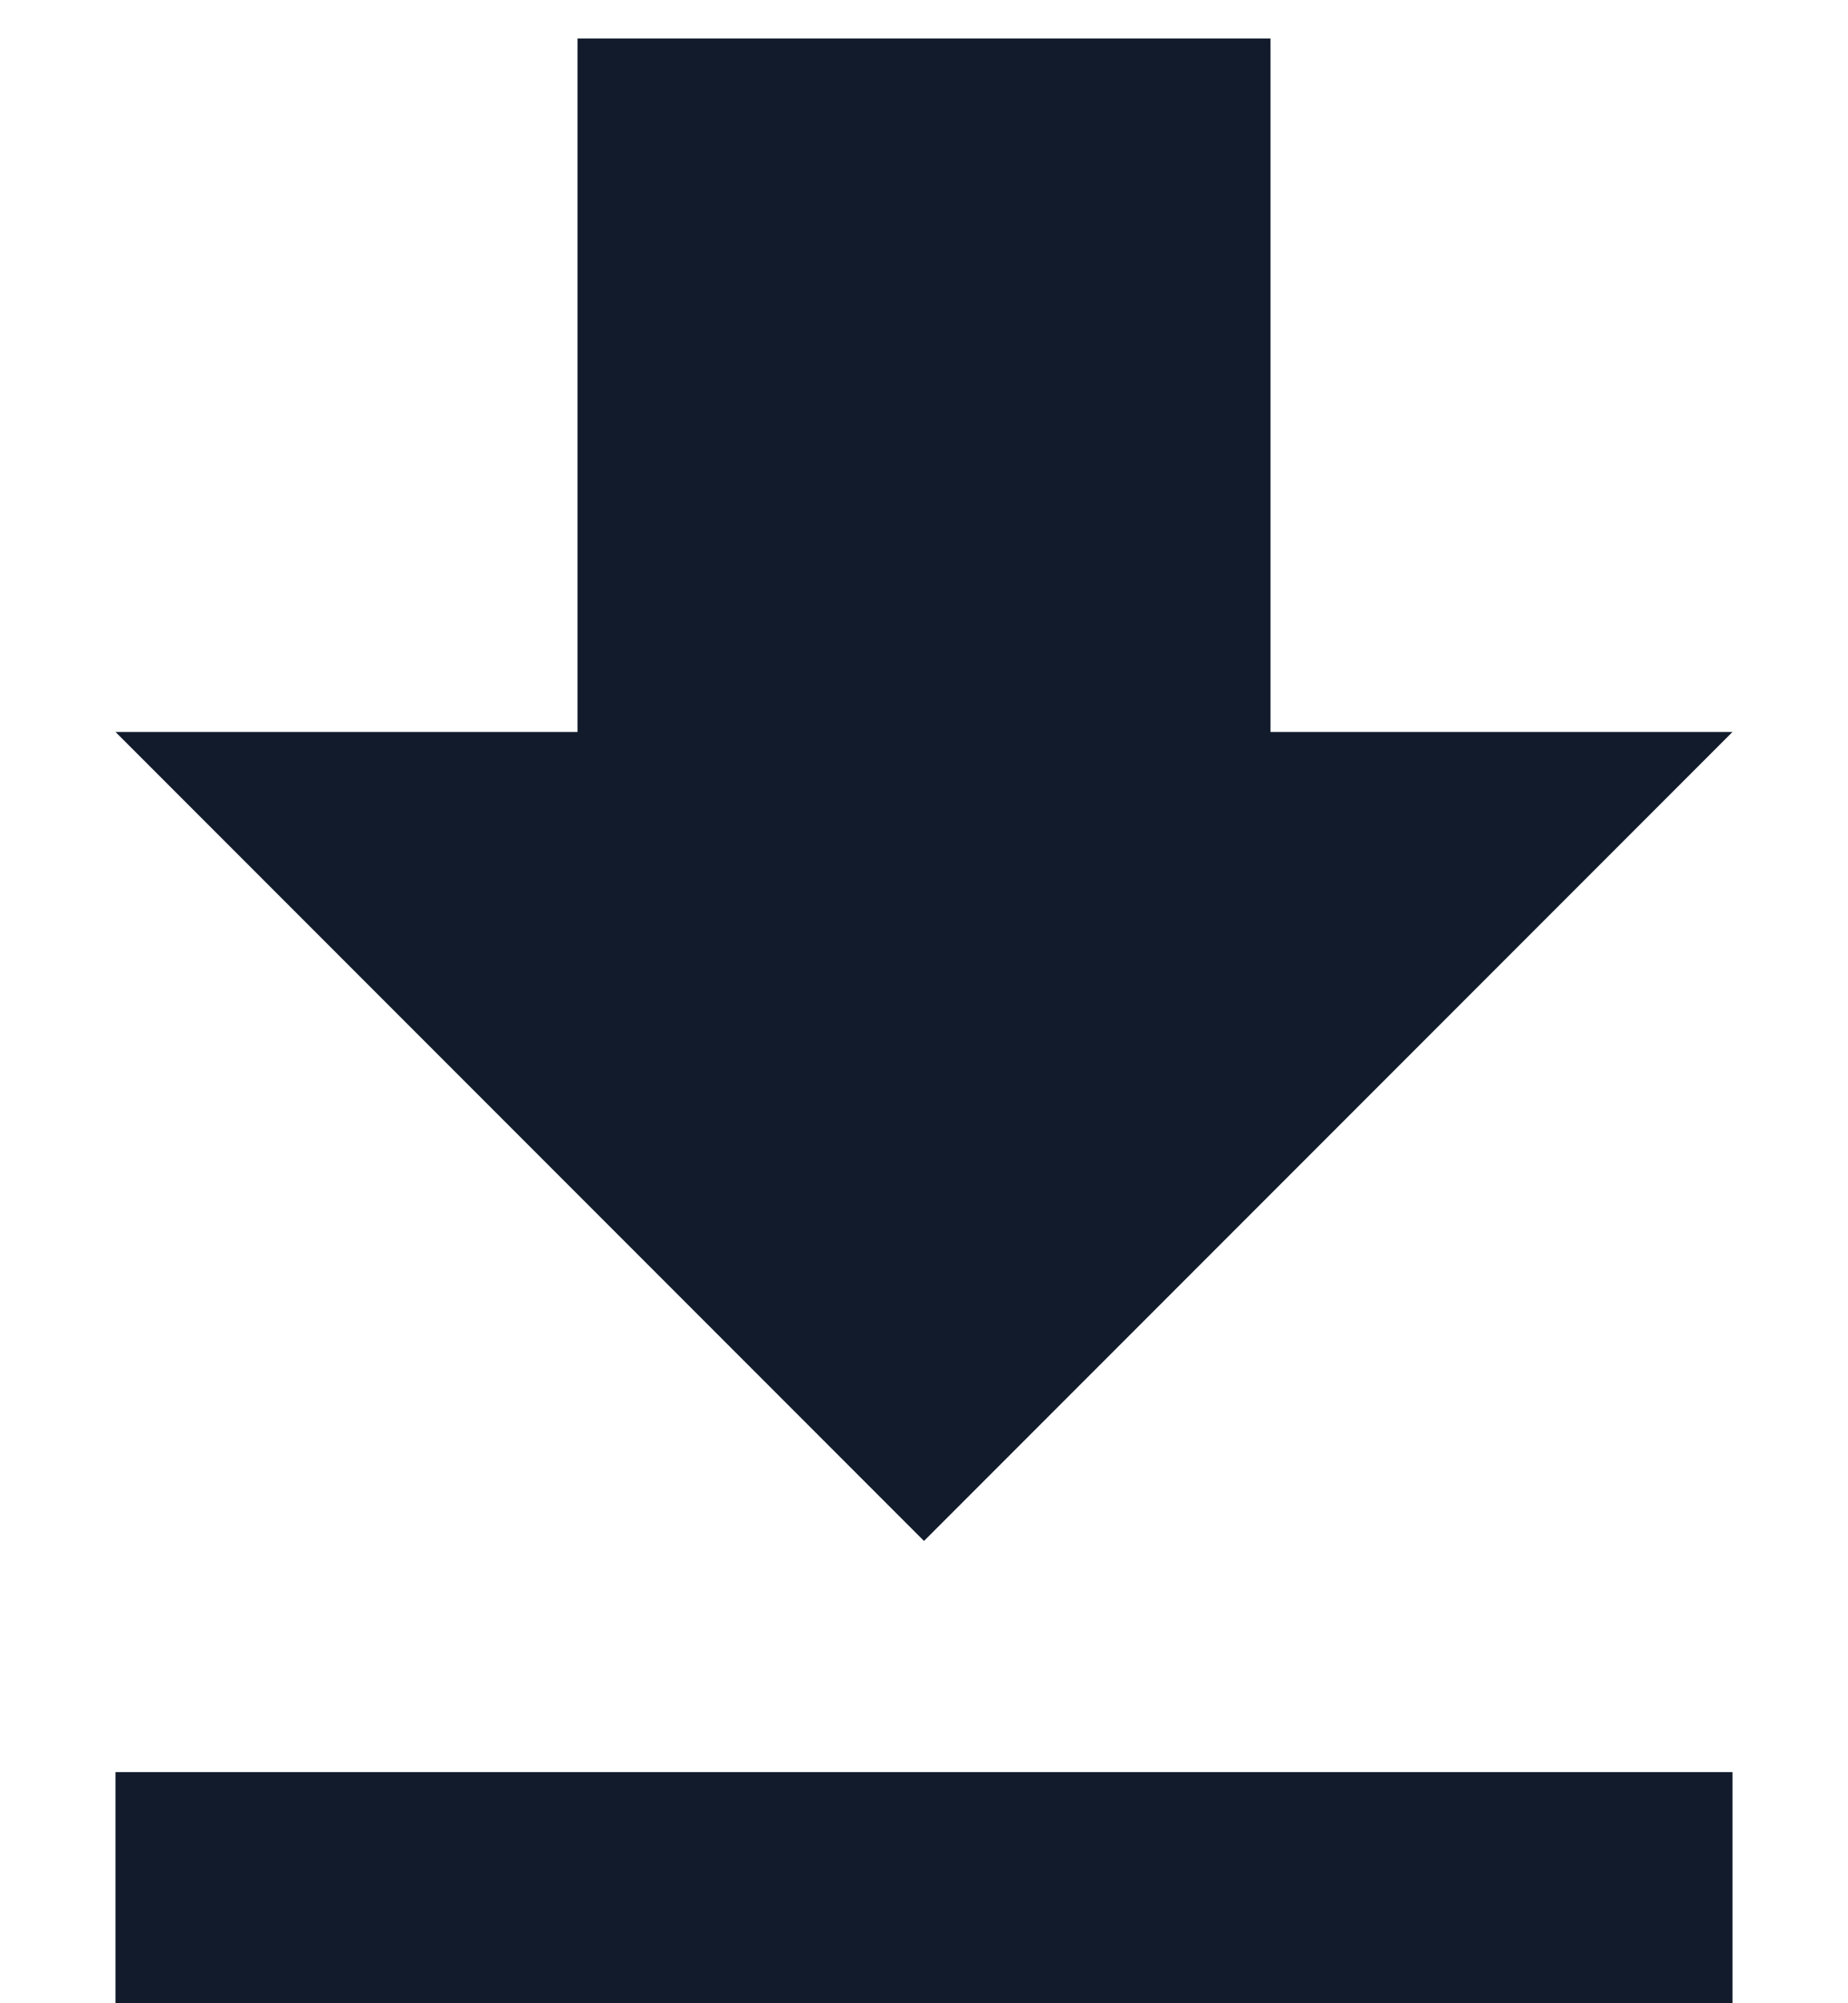 <svg width="12" height="13" viewBox="0 0 12 13" fill="none" xmlns="http://www.w3.org/2000/svg">
<path d="M8.25 4.75H11.25L6 10L0.75 4.75H3.75V0.25H8.25V4.75Z" fill="#111B2B"/>
<path d="M0.75 13V11.5H11.25V13H0.75Z" fill="#111B2B"/>
</svg>
